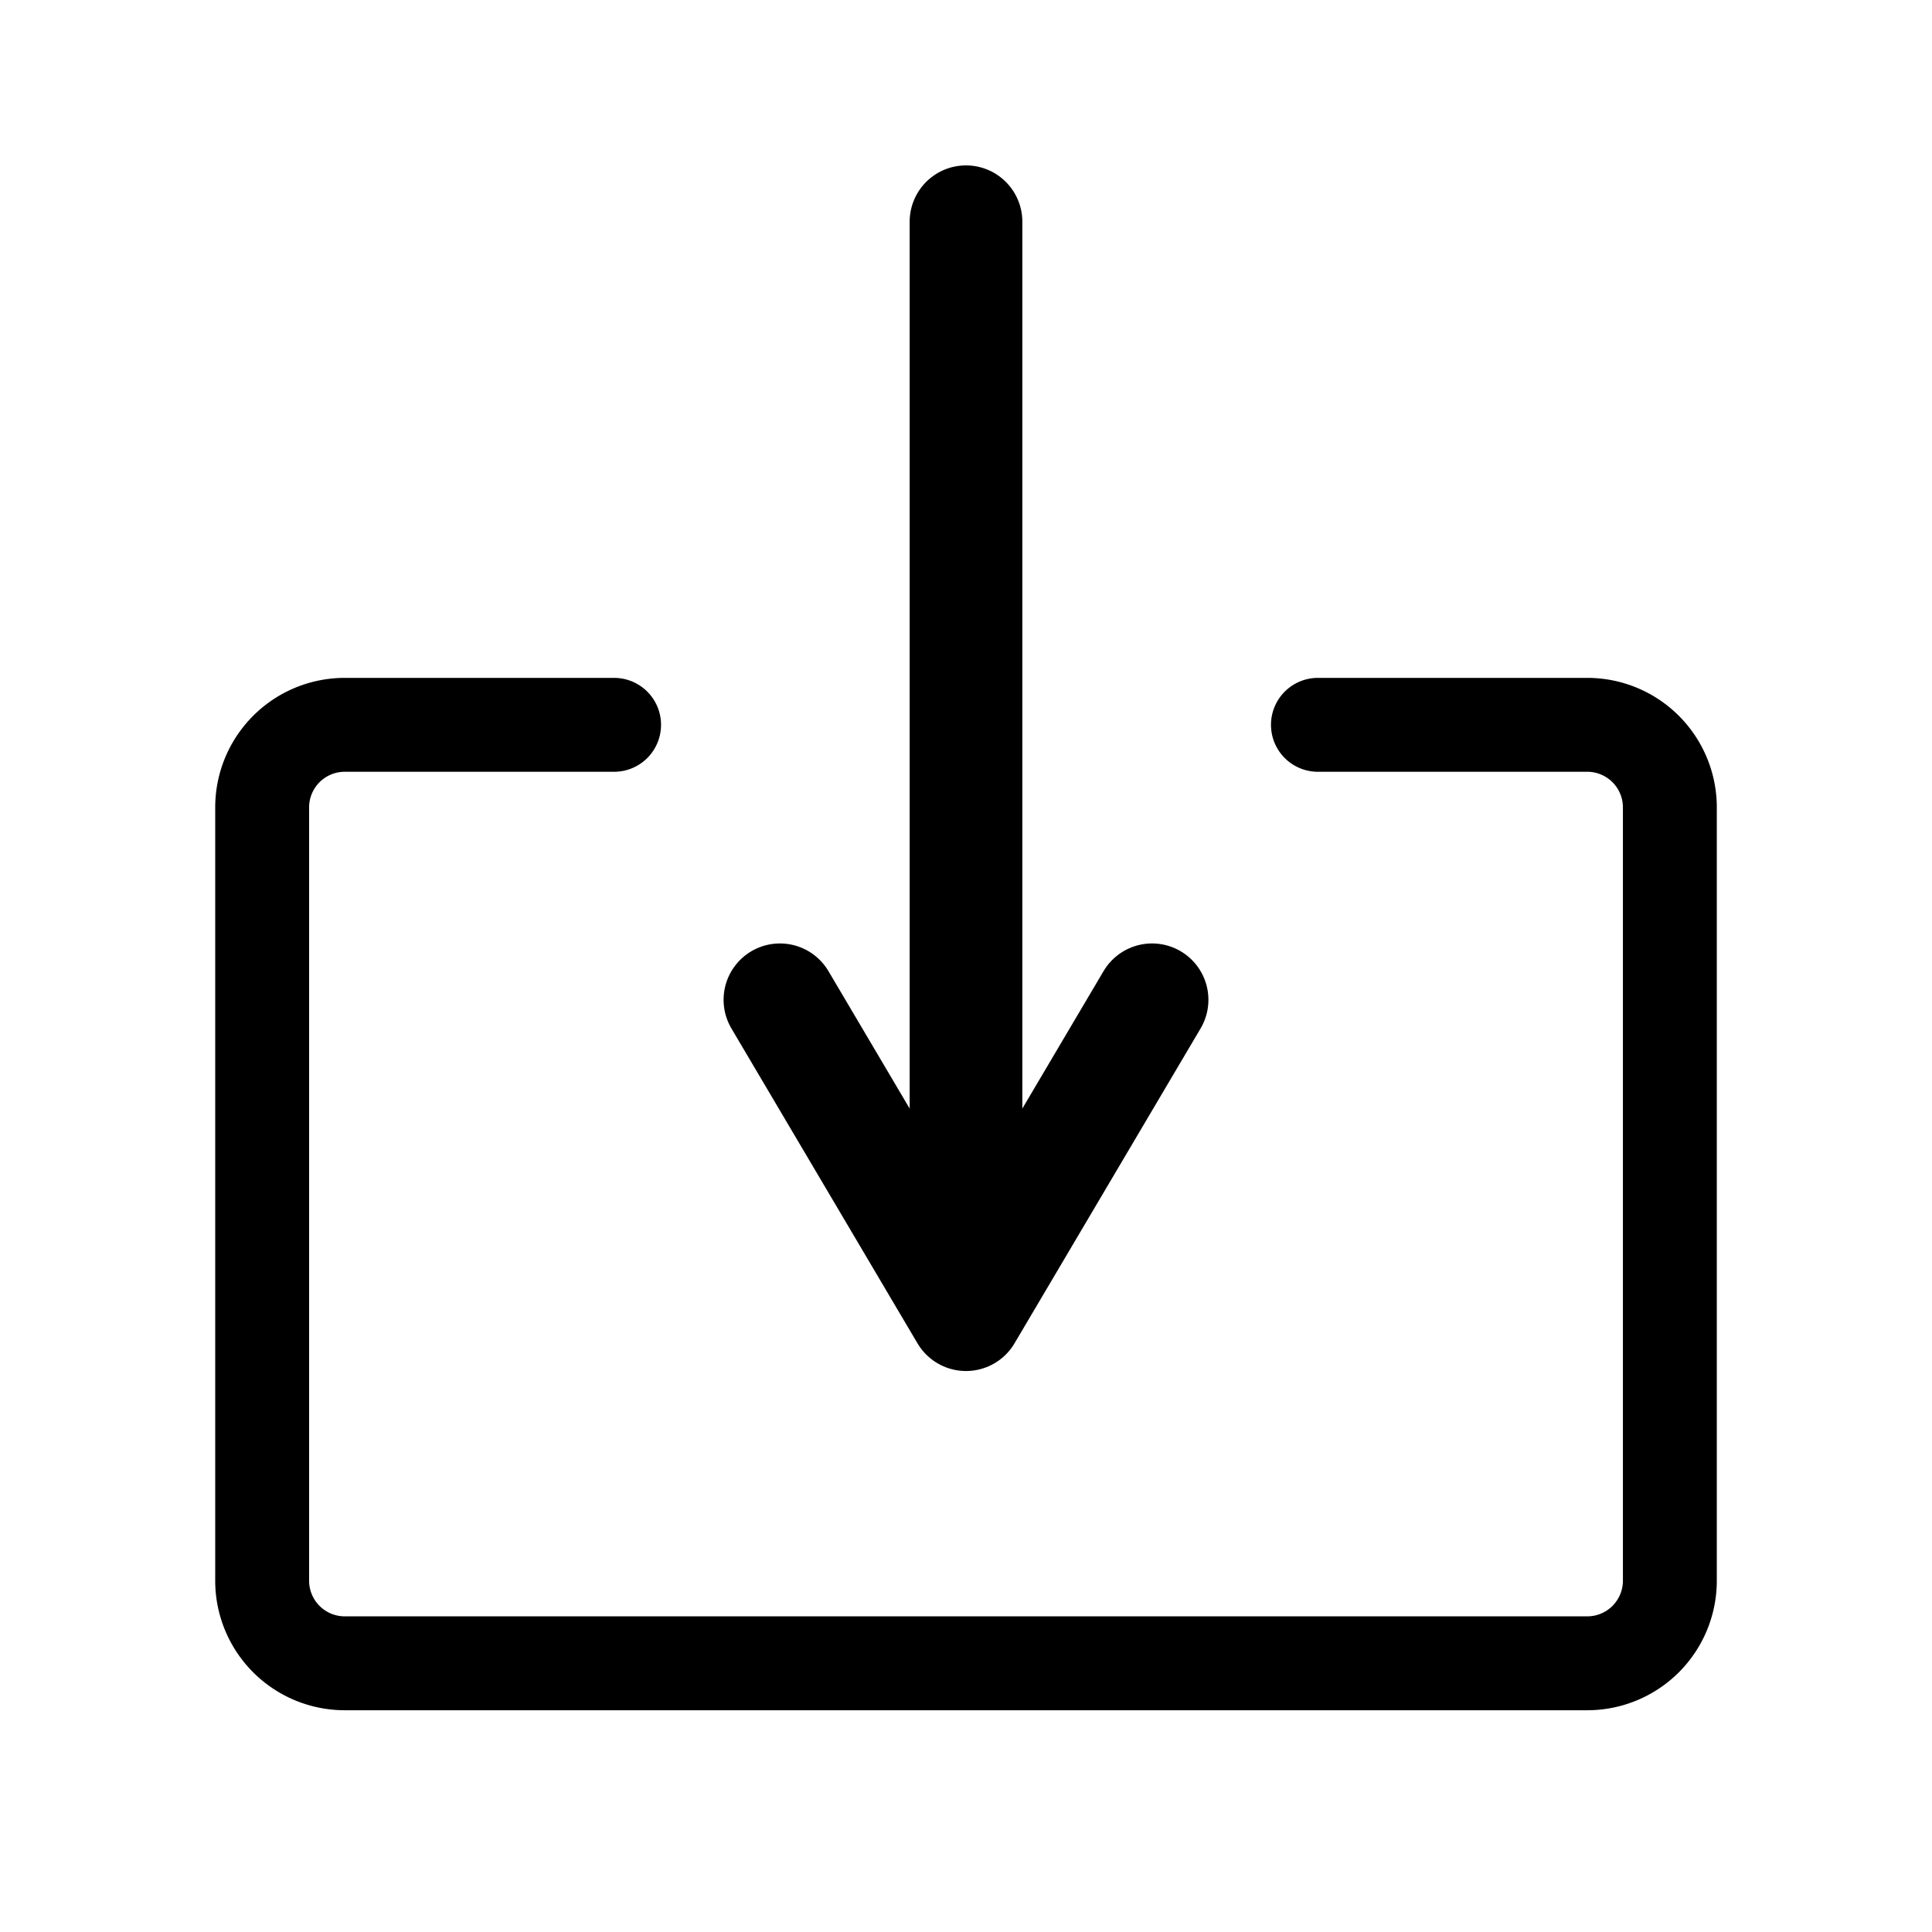 <?xml version="1.0" encoding="UTF-8" standalone="no"?>
<!-- Created with Inkscape (http://www.inkscape.org/) -->

<svg
   width="120"
   height="120"
   viewBox="0 0 120 120"
   version="1.1"
   id="svg1"
   xmlns="http://www.w3.org/2000/svg"
   xmlns:svg="http://www.w3.org/2000/svg">
  <defs
     id="defs1" />
  <g
     id="layer3"
     transform="translate(32.868,2.258)">
    <path
       id="rect13"
       style="fill:none;stroke:#000000;stroke-width:7;stroke-linecap:round;stroke-linejoin:round;stroke-miterlimit:7.3"
       d="m 15.575,59.841 11.557,19.557 11.557,-19.557" />
    <path
       id="rect14"
       style="fill:none;stroke:#000000;stroke-width:7;stroke-linecap:round;stroke-linejoin:round;stroke-miterlimit:7.3"
       d="M 27.132,75.865 V 11.515 Z" />
  </g>
  <path
     id="rect1"
     style="fill:none;stroke:#000000;stroke-width:5.832;stroke-linecap:round;stroke-linejoin:round;stroke-miterlimit:7.3"
     d="m 81.859,58.794 h 16.729 a 5.13,5.13 45 0 1 5.13,5.13 v 48.03 a 5.13,5.13 135 0 1 -5.13,5.13 h -77.175 a 5.13,5.13 45 0 1 -5.13,-5.13 V 63.924 a 5.13,5.13 135 0 1 5.13,-5.13 h 16.729"
     transform="translate(0,-13.774)" />
</svg>
